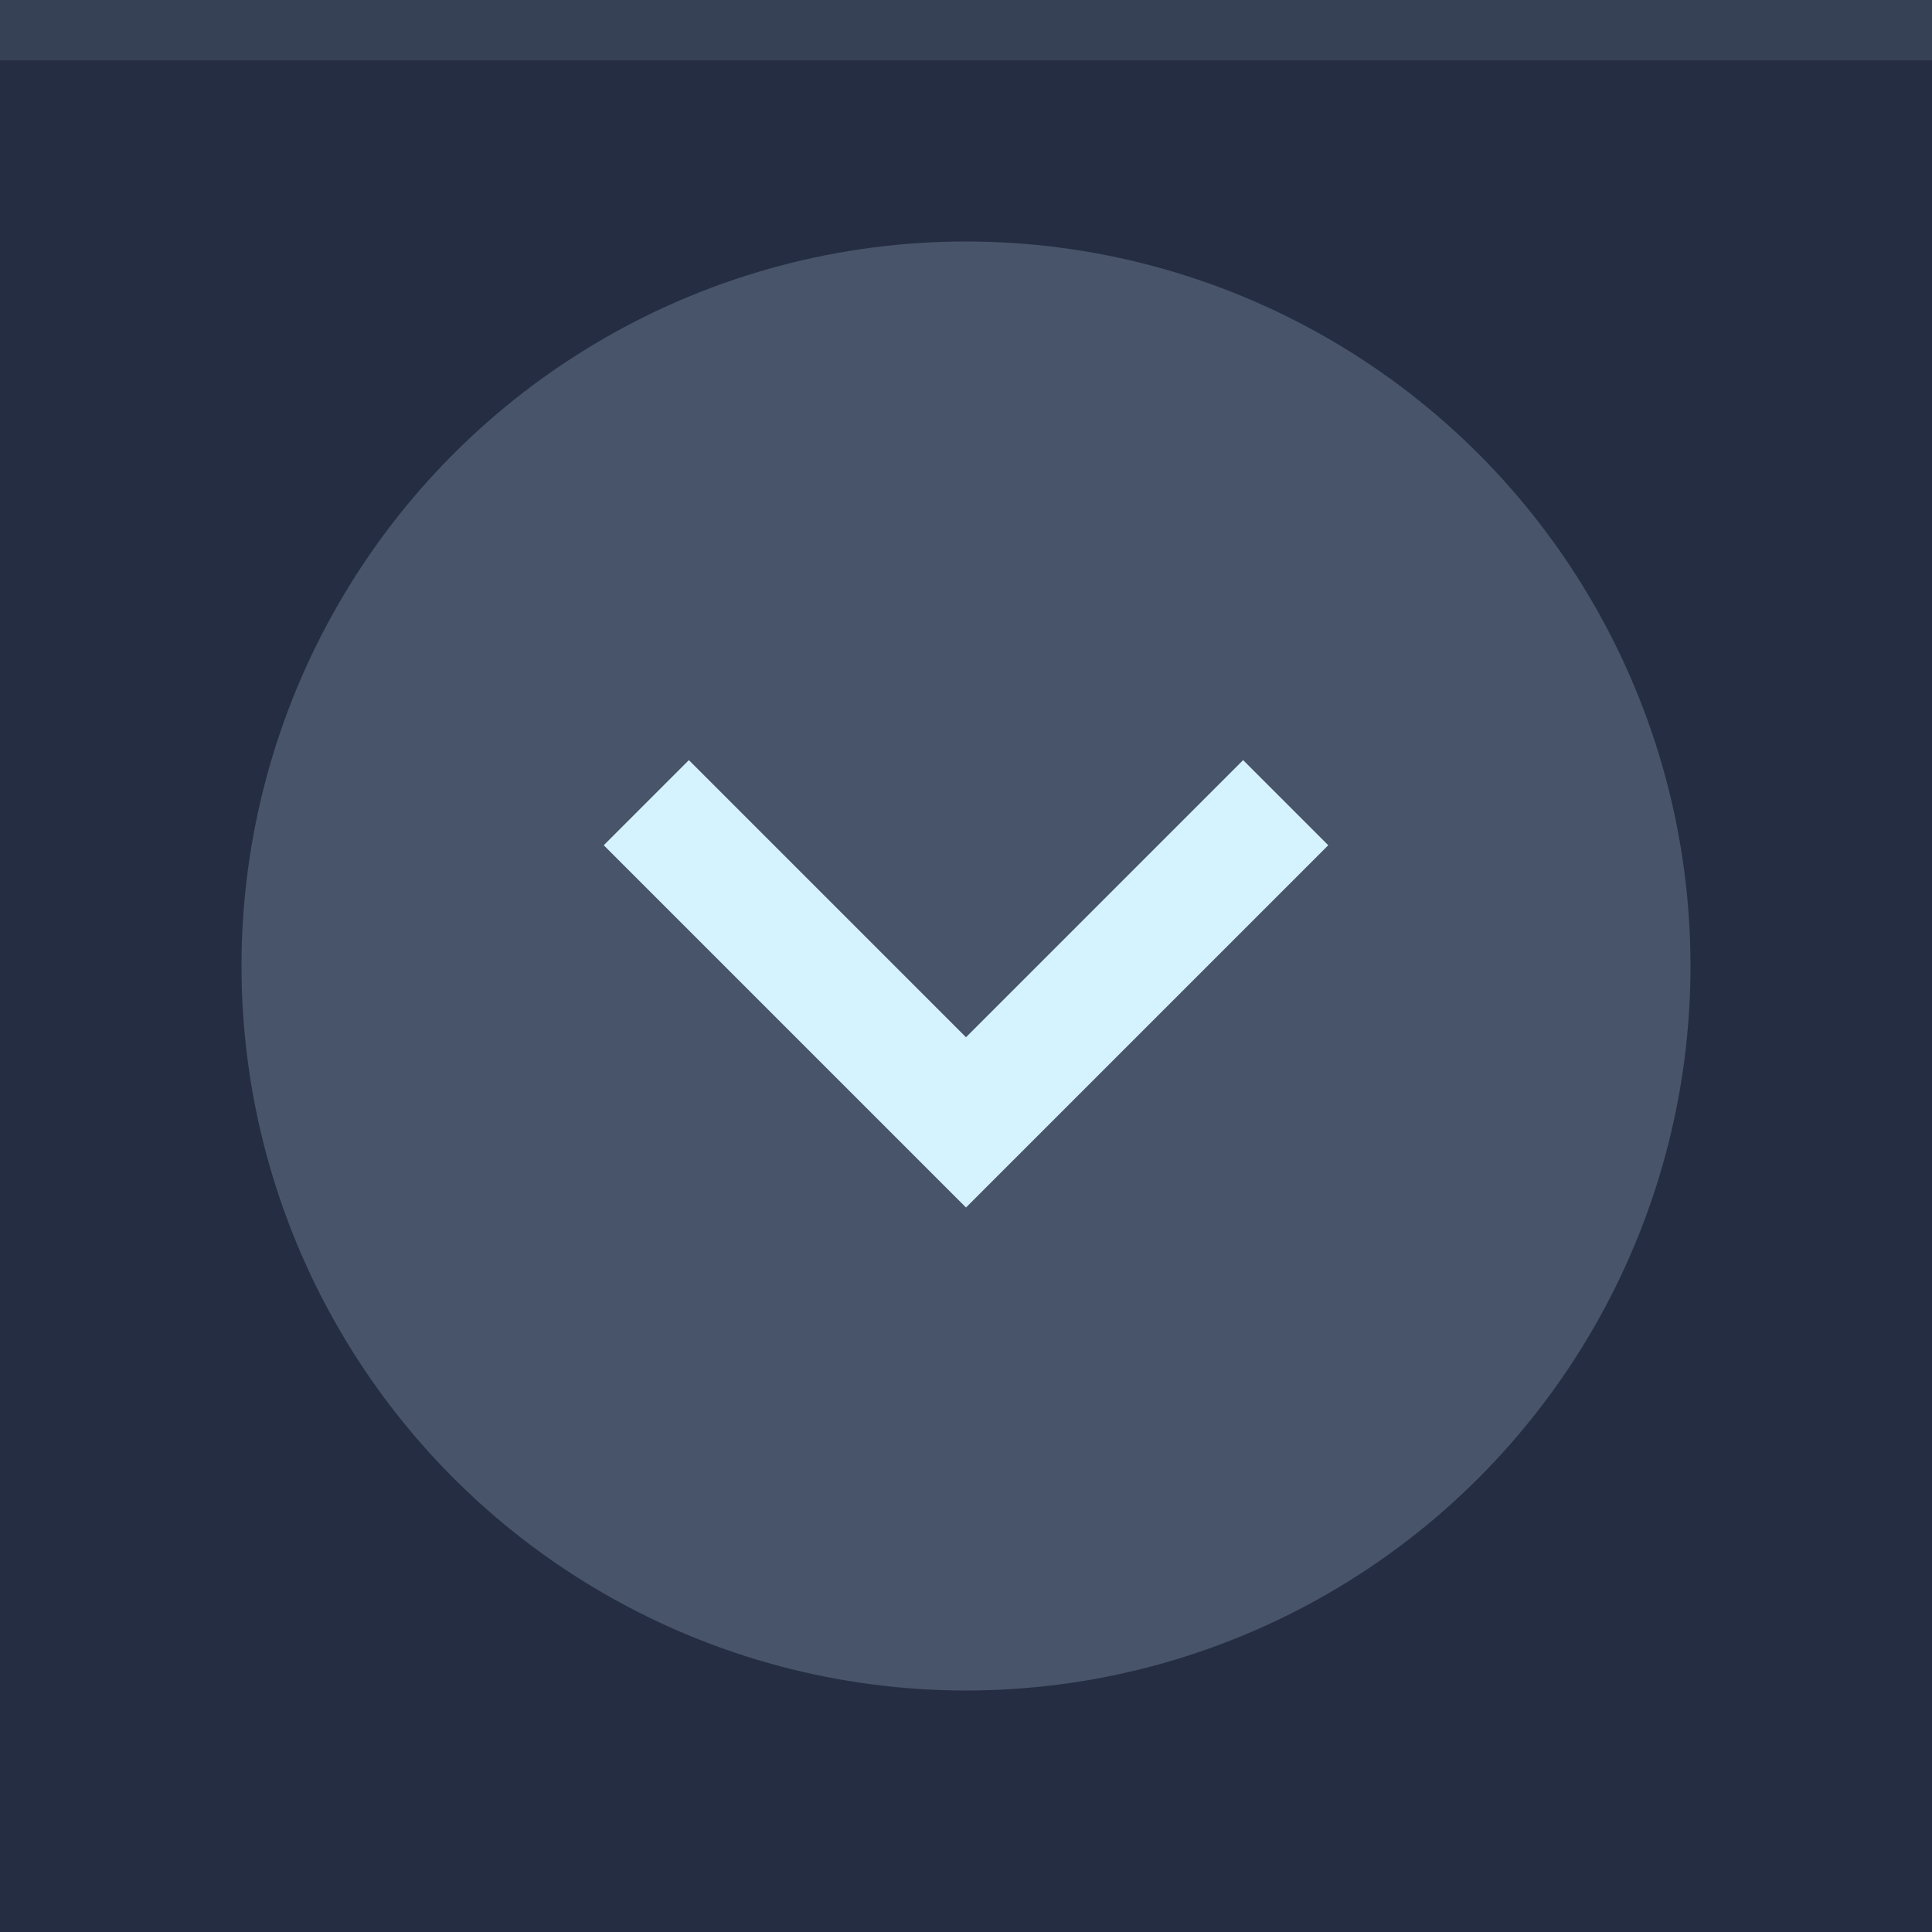 <svg xmlns="http://www.w3.org/2000/svg" width="32" height="32" viewBox="0 0 32 32">
  <rect width="32" height="32" fill="#252d43"/>
  <rect width="32" height="1" fill="#d5f2ff" fill-opacity="0.1"/>
  <g fill="#d5f2ff">
    <circle cx="16" cy="16" r="12" opacity="0.2"/>
    <path d="m22 14-1.41-1.41-4.59 4.59-4.59-4.59-1.41 1.41l6 6z"/>
  </g>
</svg>
